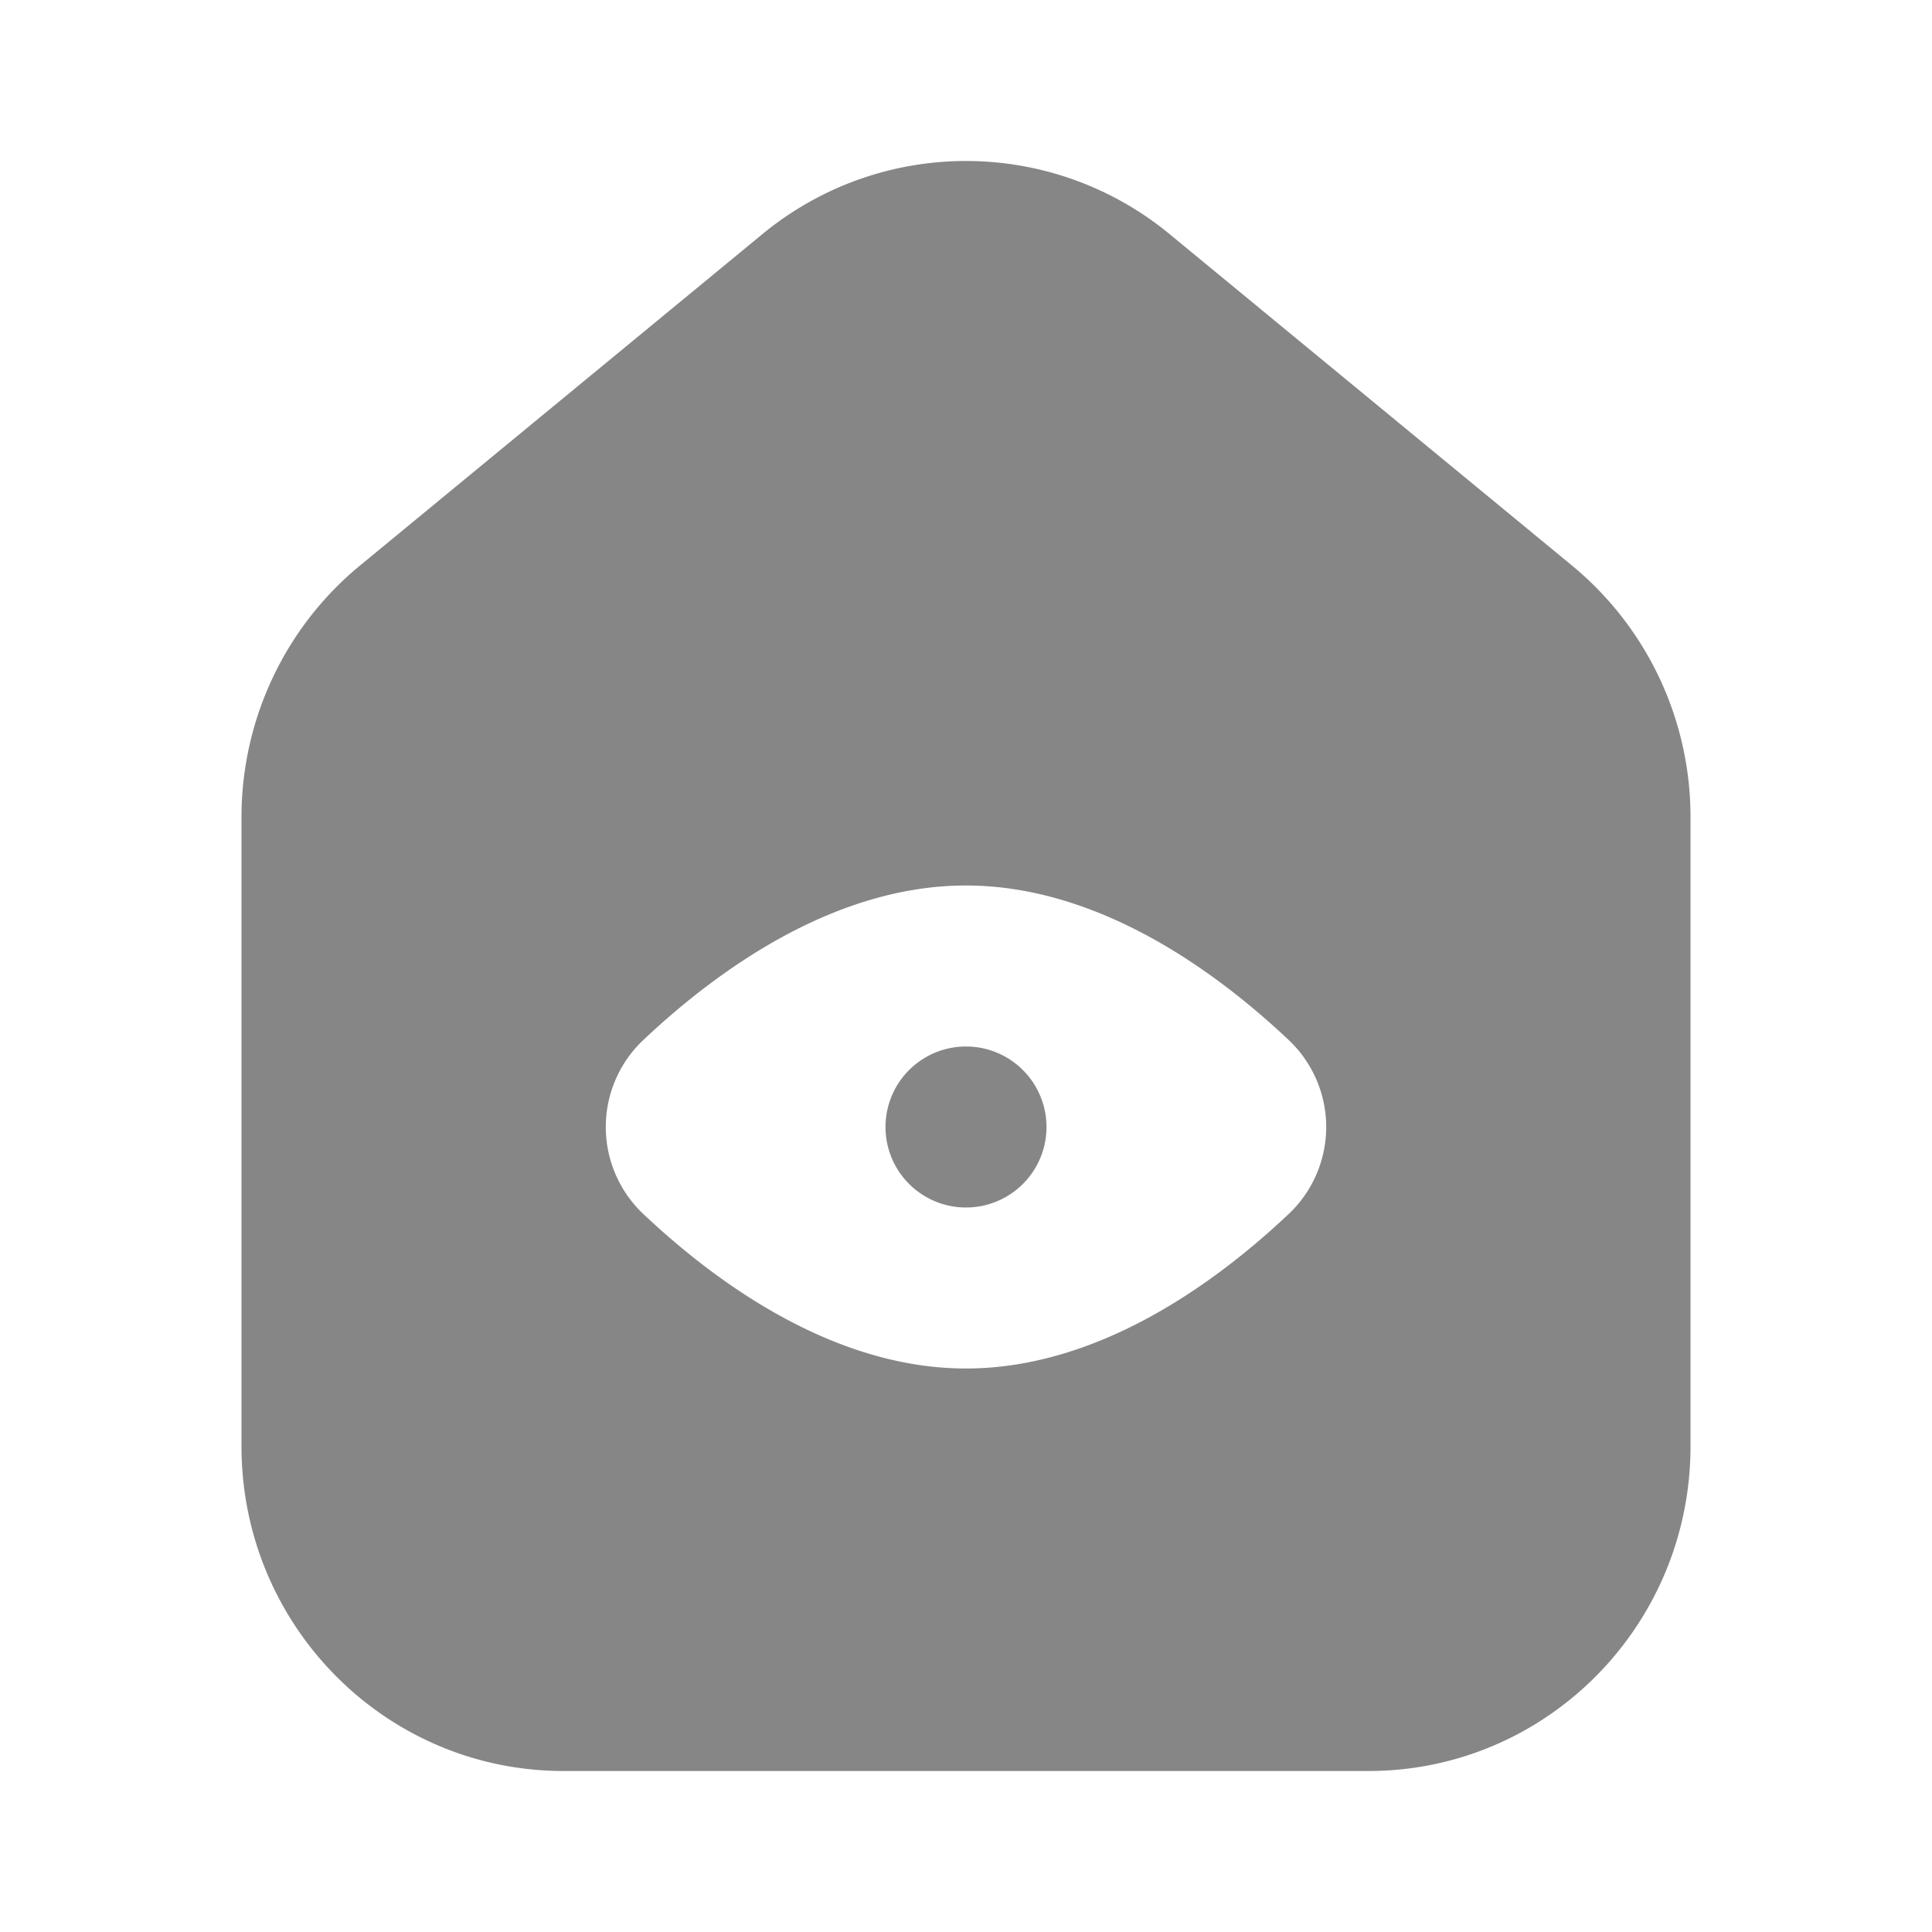 <svg width="24" height="24" fill="none" xmlns="http://www.w3.org/2000/svg">
    <path d="M13 14a1 1 0 1 1-2 0 1 1 0 0 1 2 0Z" fill="#868686"/>
    <path fill-rule="evenodd" clip-rule="evenodd" d="M21 10.15v7.817C21 20.194 19.21 22 17 22H7c-2.21 0-4-1.806-4-4.033V10.15c0-1.21.54-2.357 1.47-3.123l5-4.118a3.975 3.975 0 0 1 5.06 0l5 4.118A4.046 4.046 0 0 1 21 10.15Zm-5.009 2.753a1.486 1.486 0 0 1 0 2.194C15.08 15.954 13.631 17 12 17c-1.63 0-3.079-1.046-3.991-1.903a1.486 1.486 0 0 1 0-2.194c.912-.857 2.36-1.903 3.99-1.903 1.631 0 3.08 1.046 3.992 1.903Z" fill="#868686"/>
</svg>
